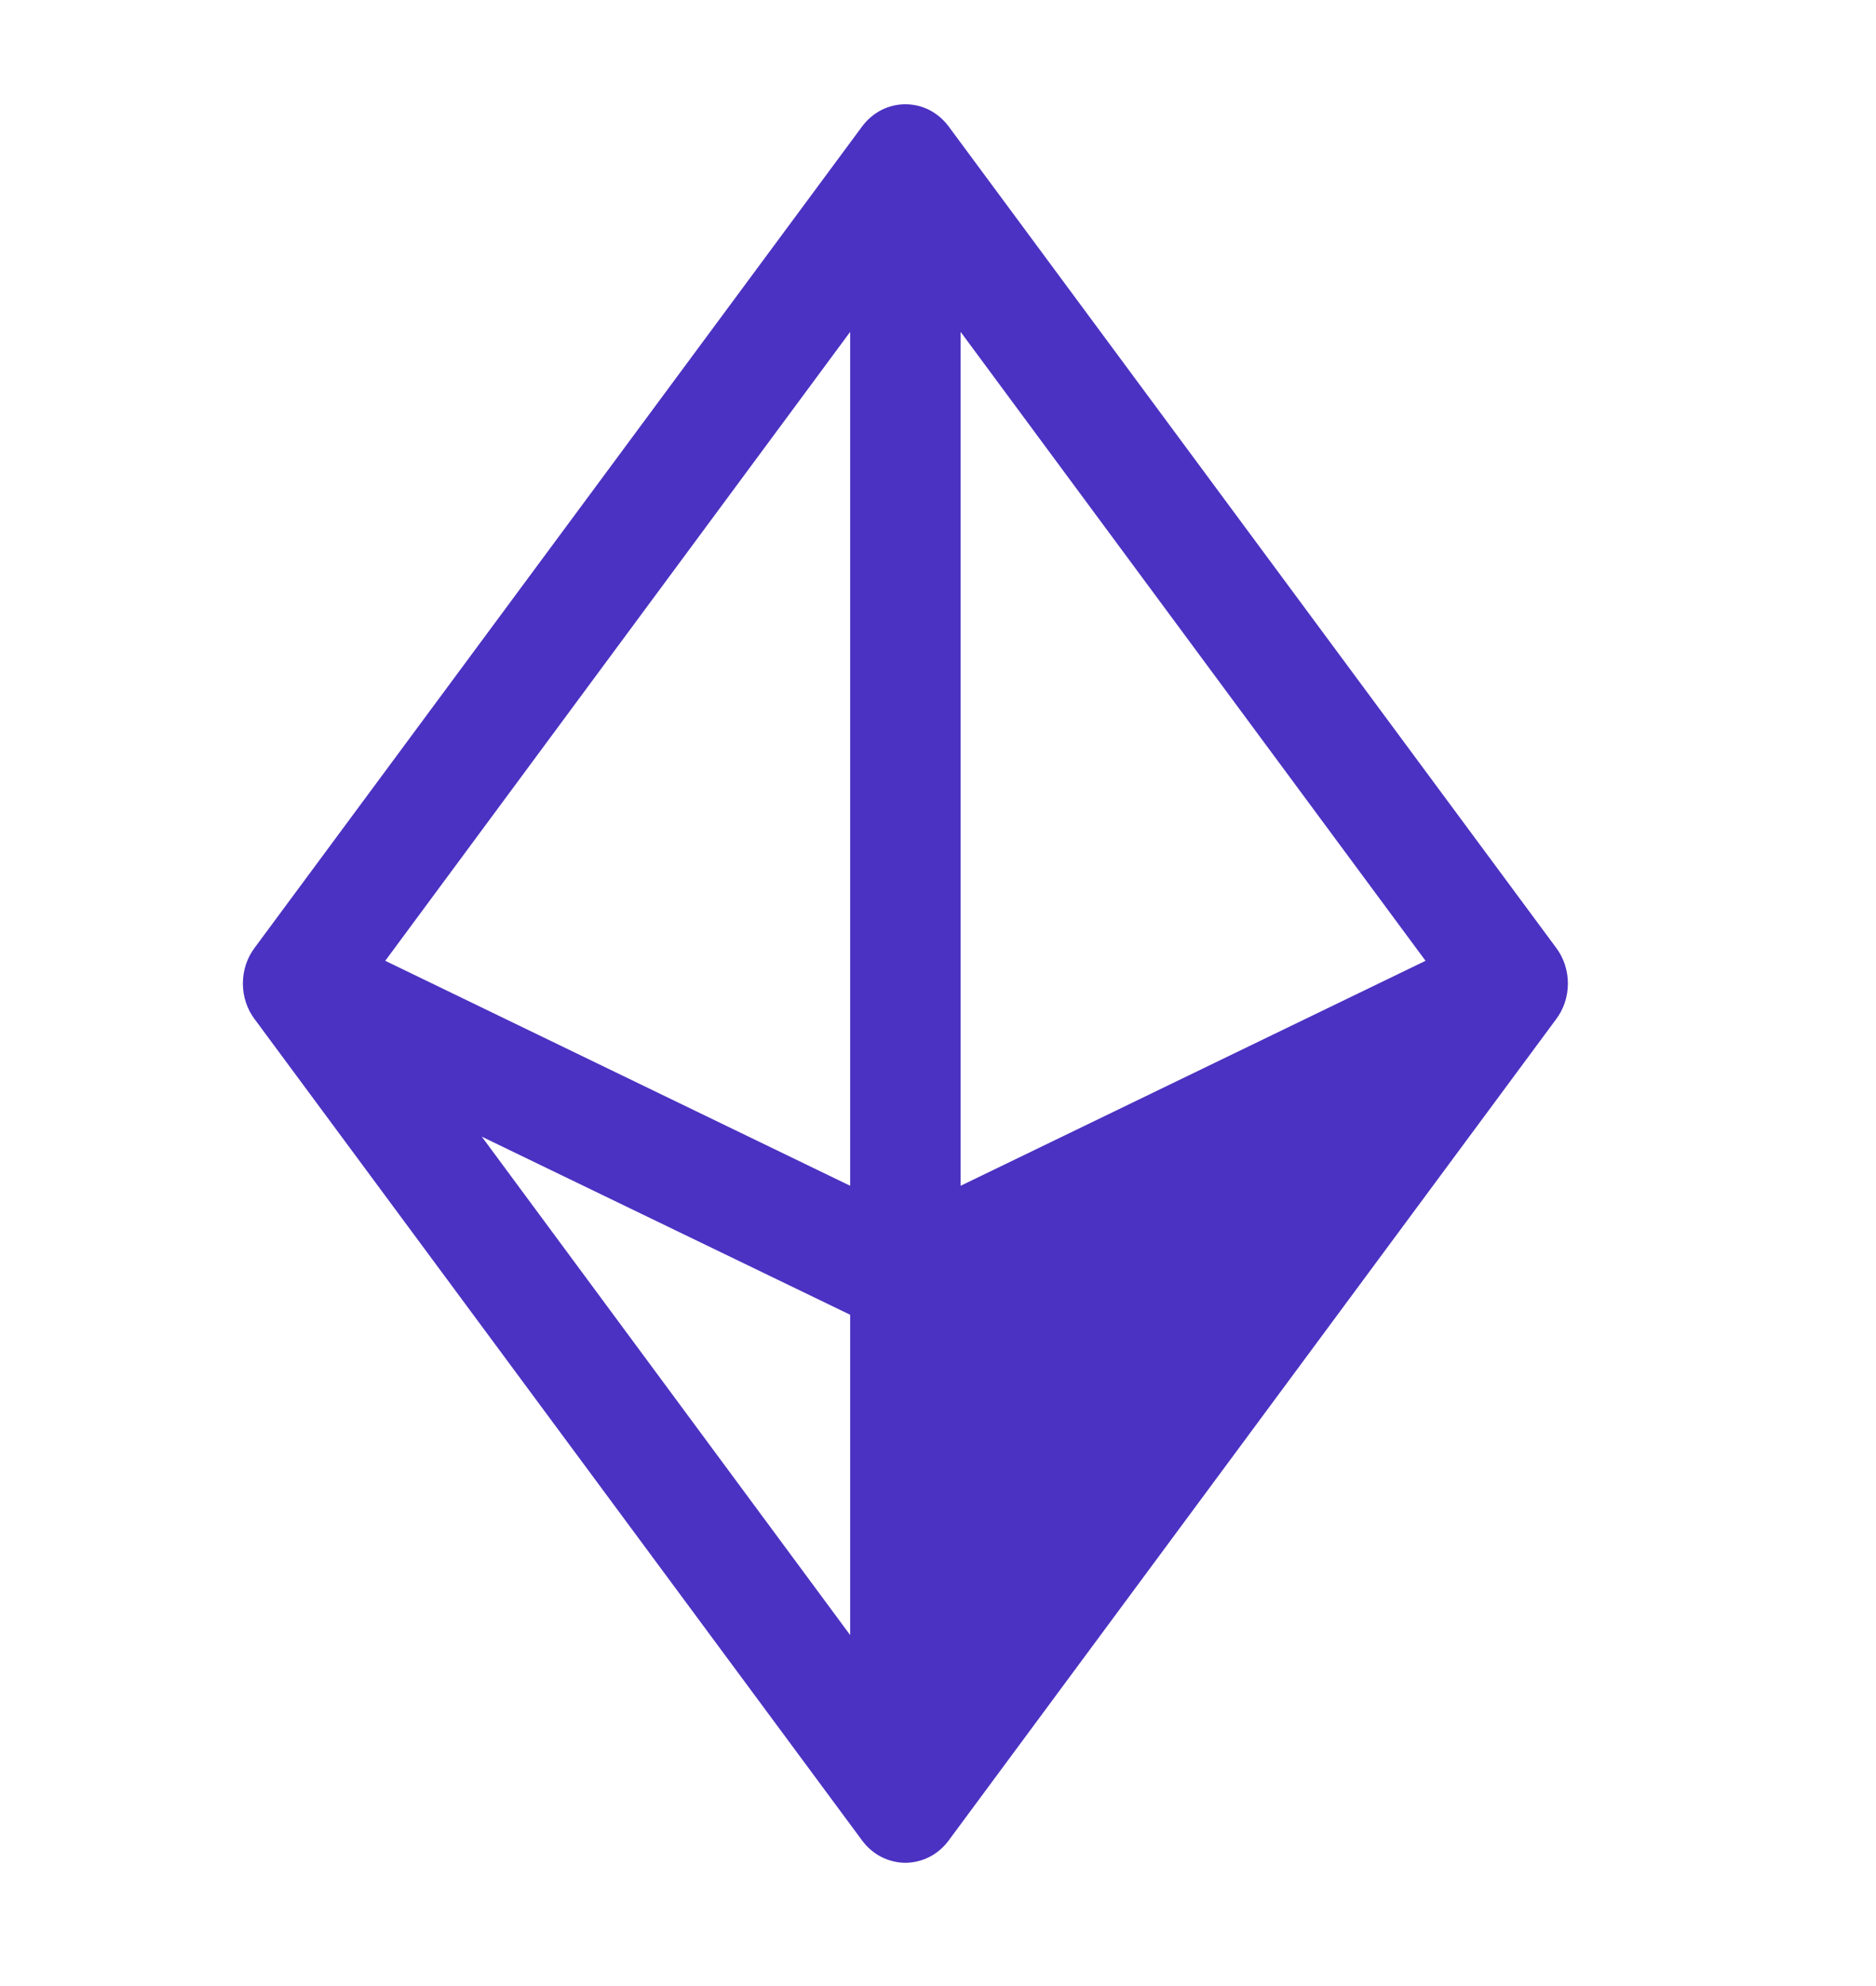 <svg width="17" height="18" viewBox="0 0 17 18" fill="none" xmlns="http://www.w3.org/2000/svg">
<path d="M14.1 8.588L8.598 1.148C8.552 1.085 8.492 1.034 8.424 0.998C8.355 0.963 8.28 0.945 8.204 0.945C8.129 0.945 8.054 0.963 7.985 0.998C7.917 1.034 7.857 1.085 7.811 1.148L2.309 8.588C2.239 8.68 2.201 8.795 2.201 8.914C2.201 9.032 2.239 9.147 2.309 9.239L7.811 16.679C7.857 16.742 7.917 16.794 7.985 16.829C8.054 16.864 8.129 16.883 8.204 16.883C8.28 16.883 8.355 16.864 8.424 16.829C8.492 16.794 8.552 16.742 8.598 16.679L14.1 9.239C14.17 9.147 14.208 9.032 14.208 8.914C14.208 8.795 14.17 8.68 14.1 8.588ZM8.705 10.747V3.008L12.918 8.708L8.705 10.747ZM7.704 10.747L3.491 8.708L7.704 3.008V10.747ZM7.704 11.916V14.819L4.366 10.302L7.704 11.916Z" fill="#4B32C2"/>
</svg>

